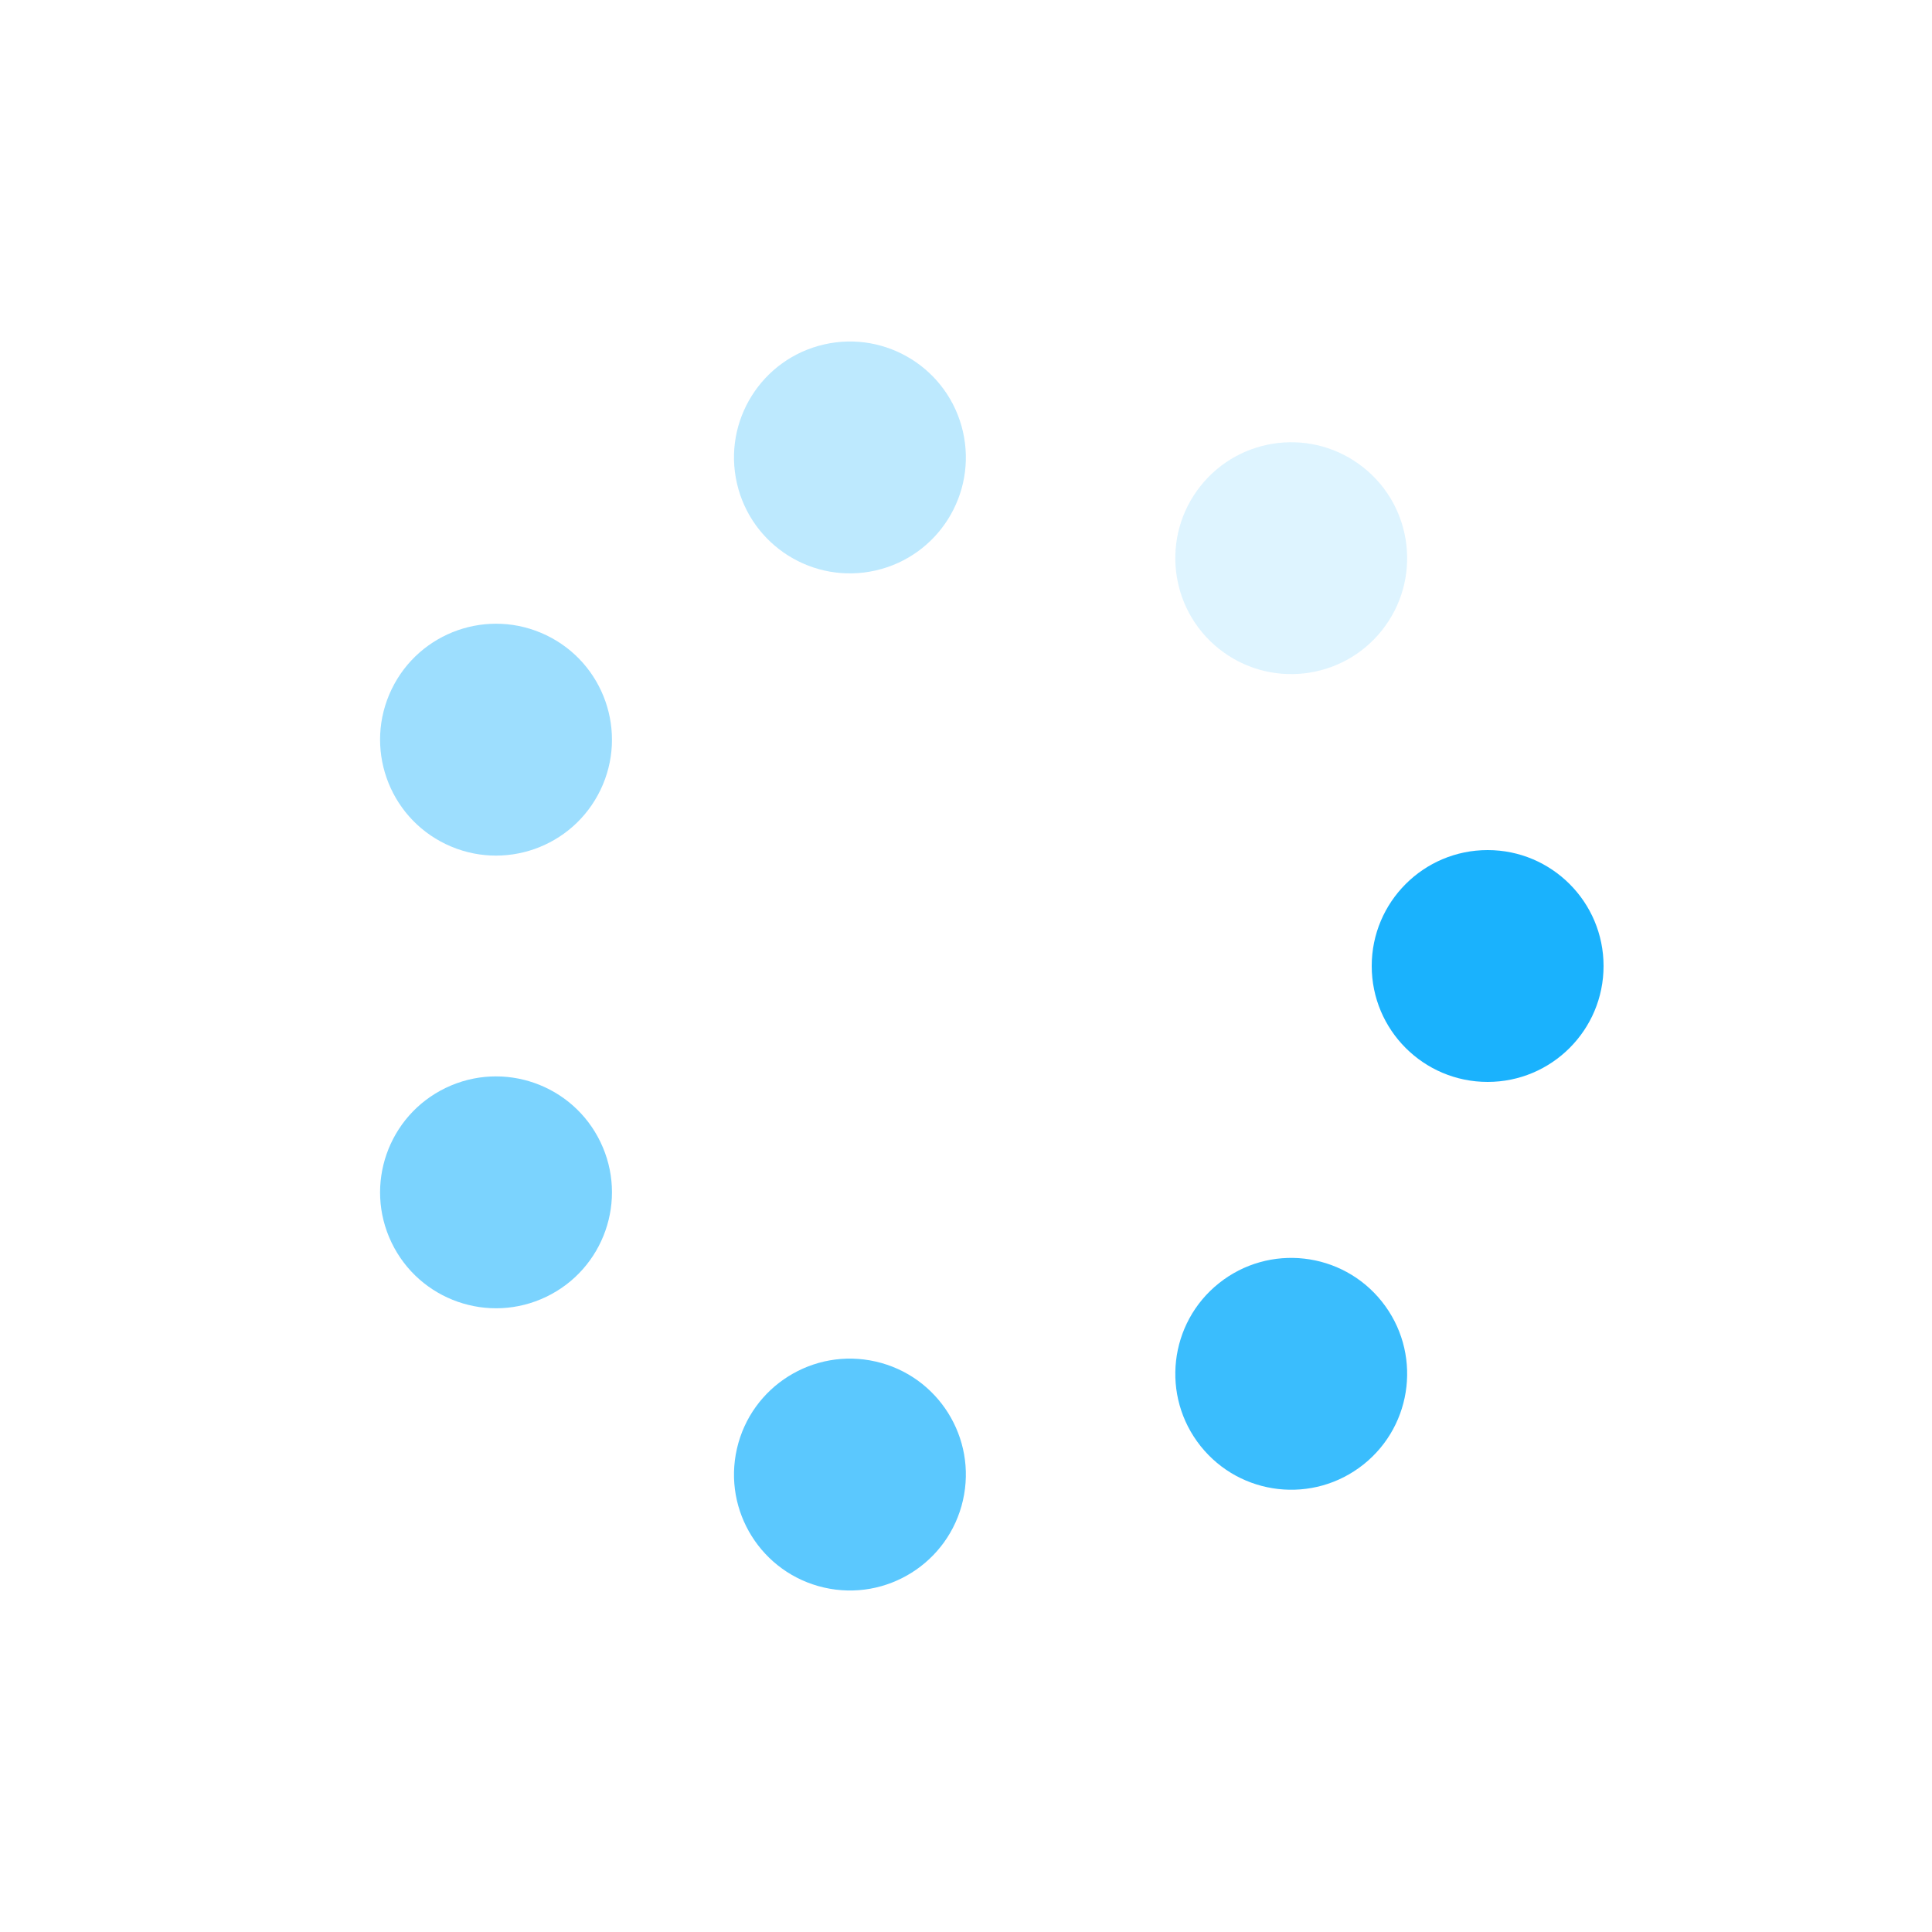 <?xml version="1.0" encoding="utf-8"?>
<svg xmlns="http://www.w3.org/2000/svg" xmlns:xlink="http://www.w3.org/1999/xlink" style="margin: auto; background: none; display: block; shape-rendering: auto;" width="150px" height="150px" viewBox="0 0 100 100" preserveAspectRatio="xMidYMid">
<g transform="translate(77,50)">
<g transform="rotate(0)">
<circle cx="0" cy="0" r="6" fill="#1AB2FD" fill-opacity="1">
  <animateTransform attributeName="transform" type="scale" begin="-0.857s" values="1.5 1.5;1 1" keyTimes="0;1" dur="5s" repeatCount="indefinite"></animateTransform>
  <animate attributeName="fill-opacity" keyTimes="0;1" dur="1s" repeatCount="indefinite" values="1;0" begin="-0.857s"></animate>
</circle>
</g>
</g><g transform="translate(66.834,71.109)">
<g transform="rotate(51.429)">
<circle cx="0" cy="0" r="6" fill="#1AB2FD" fill-opacity="0.857">
  <animateTransform attributeName="transform" type="scale" begin="-0.714s" values="1.5 1.5;1 1" keyTimes="0;1" dur="5s" repeatCount="indefinite"></animateTransform>
  <animate attributeName="fill-opacity" keyTimes="0;1" dur="1s" repeatCount="indefinite" values="1;0" begin="-0.714s"></animate>
</circle>
</g>
</g><g transform="translate(43.992,76.323)">
<g transform="rotate(102.857)">
<circle cx="0" cy="0" r="6" fill="#1AB2FD" fill-opacity="0.714">
  <animateTransform attributeName="transform" type="scale" begin="-0.571s" values="1.5 1.5;1 1" keyTimes="0;1" dur="5s" repeatCount="indefinite"></animateTransform>
  <animate attributeName="fill-opacity" keyTimes="0;1" dur="1s" repeatCount="indefinite" values="1;0" begin="-0.571s"></animate>
</circle>
</g>
</g><g transform="translate(25.674,61.715)">
<g transform="rotate(154.286)">
<circle cx="0" cy="0" r="6" fill="#1AB2FD" fill-opacity="0.571">
  <animateTransform attributeName="transform" type="scale" begin="-0.429s" values="1.5 1.5;1 1" keyTimes="0;1" dur="5s" repeatCount="indefinite"></animateTransform>
  <animate attributeName="fill-opacity" keyTimes="0;1" dur="1s" repeatCount="indefinite" values="1;0" begin="-0.429s"></animate>
</circle>
</g>
</g><g transform="translate(25.674,38.285)">
<g transform="rotate(205.714)">
<circle cx="0" cy="0" r="6" fill="#1AB2FD" fill-opacity="0.429">
  <animateTransform attributeName="transform" type="scale" begin="-0.286s" values="1.5 1.5;1 1" keyTimes="0;1" dur="5s" repeatCount="indefinite"></animateTransform>
  <animate attributeName="fill-opacity" keyTimes="0;1" dur="1s" repeatCount="indefinite" values="1;0" begin="-0.286s"></animate>
</circle>
</g>
</g><g transform="translate(43.992,23.677)">
<g transform="rotate(257.143)">
<circle cx="0" cy="0" r="6" fill="#1AB2FD" fill-opacity="0.286">
  <animateTransform attributeName="transform" type="scale" begin="-0.143s" values="1.5 1.5;1 1" keyTimes="0;1" dur="5s" repeatCount="indefinite"></animateTransform>
  <animate attributeName="fill-opacity" keyTimes="0;1" dur="1s" repeatCount="indefinite" values="1;0" begin="-0.143s"></animate>
</circle>
</g>
</g><g transform="translate(66.834,28.891)">
<g transform="rotate(308.571)">
<circle cx="0" cy="0" r="6" fill="#1AB2FD" fill-opacity="0.143">
  <animateTransform attributeName="transform" type="scale" begin="0s" values="1.5 1.5;1 1" keyTimes="0;1" dur="5s" repeatCount="indefinite"></animateTransform>
  <animate attributeName="fill-opacity" keyTimes="0;1" dur="1s" repeatCount="indefinite" values="1;0" begin="0s"></animate>
</circle>
</g>
</g>
<!-- [ldio] generated by https://loading.io/ --></svg>